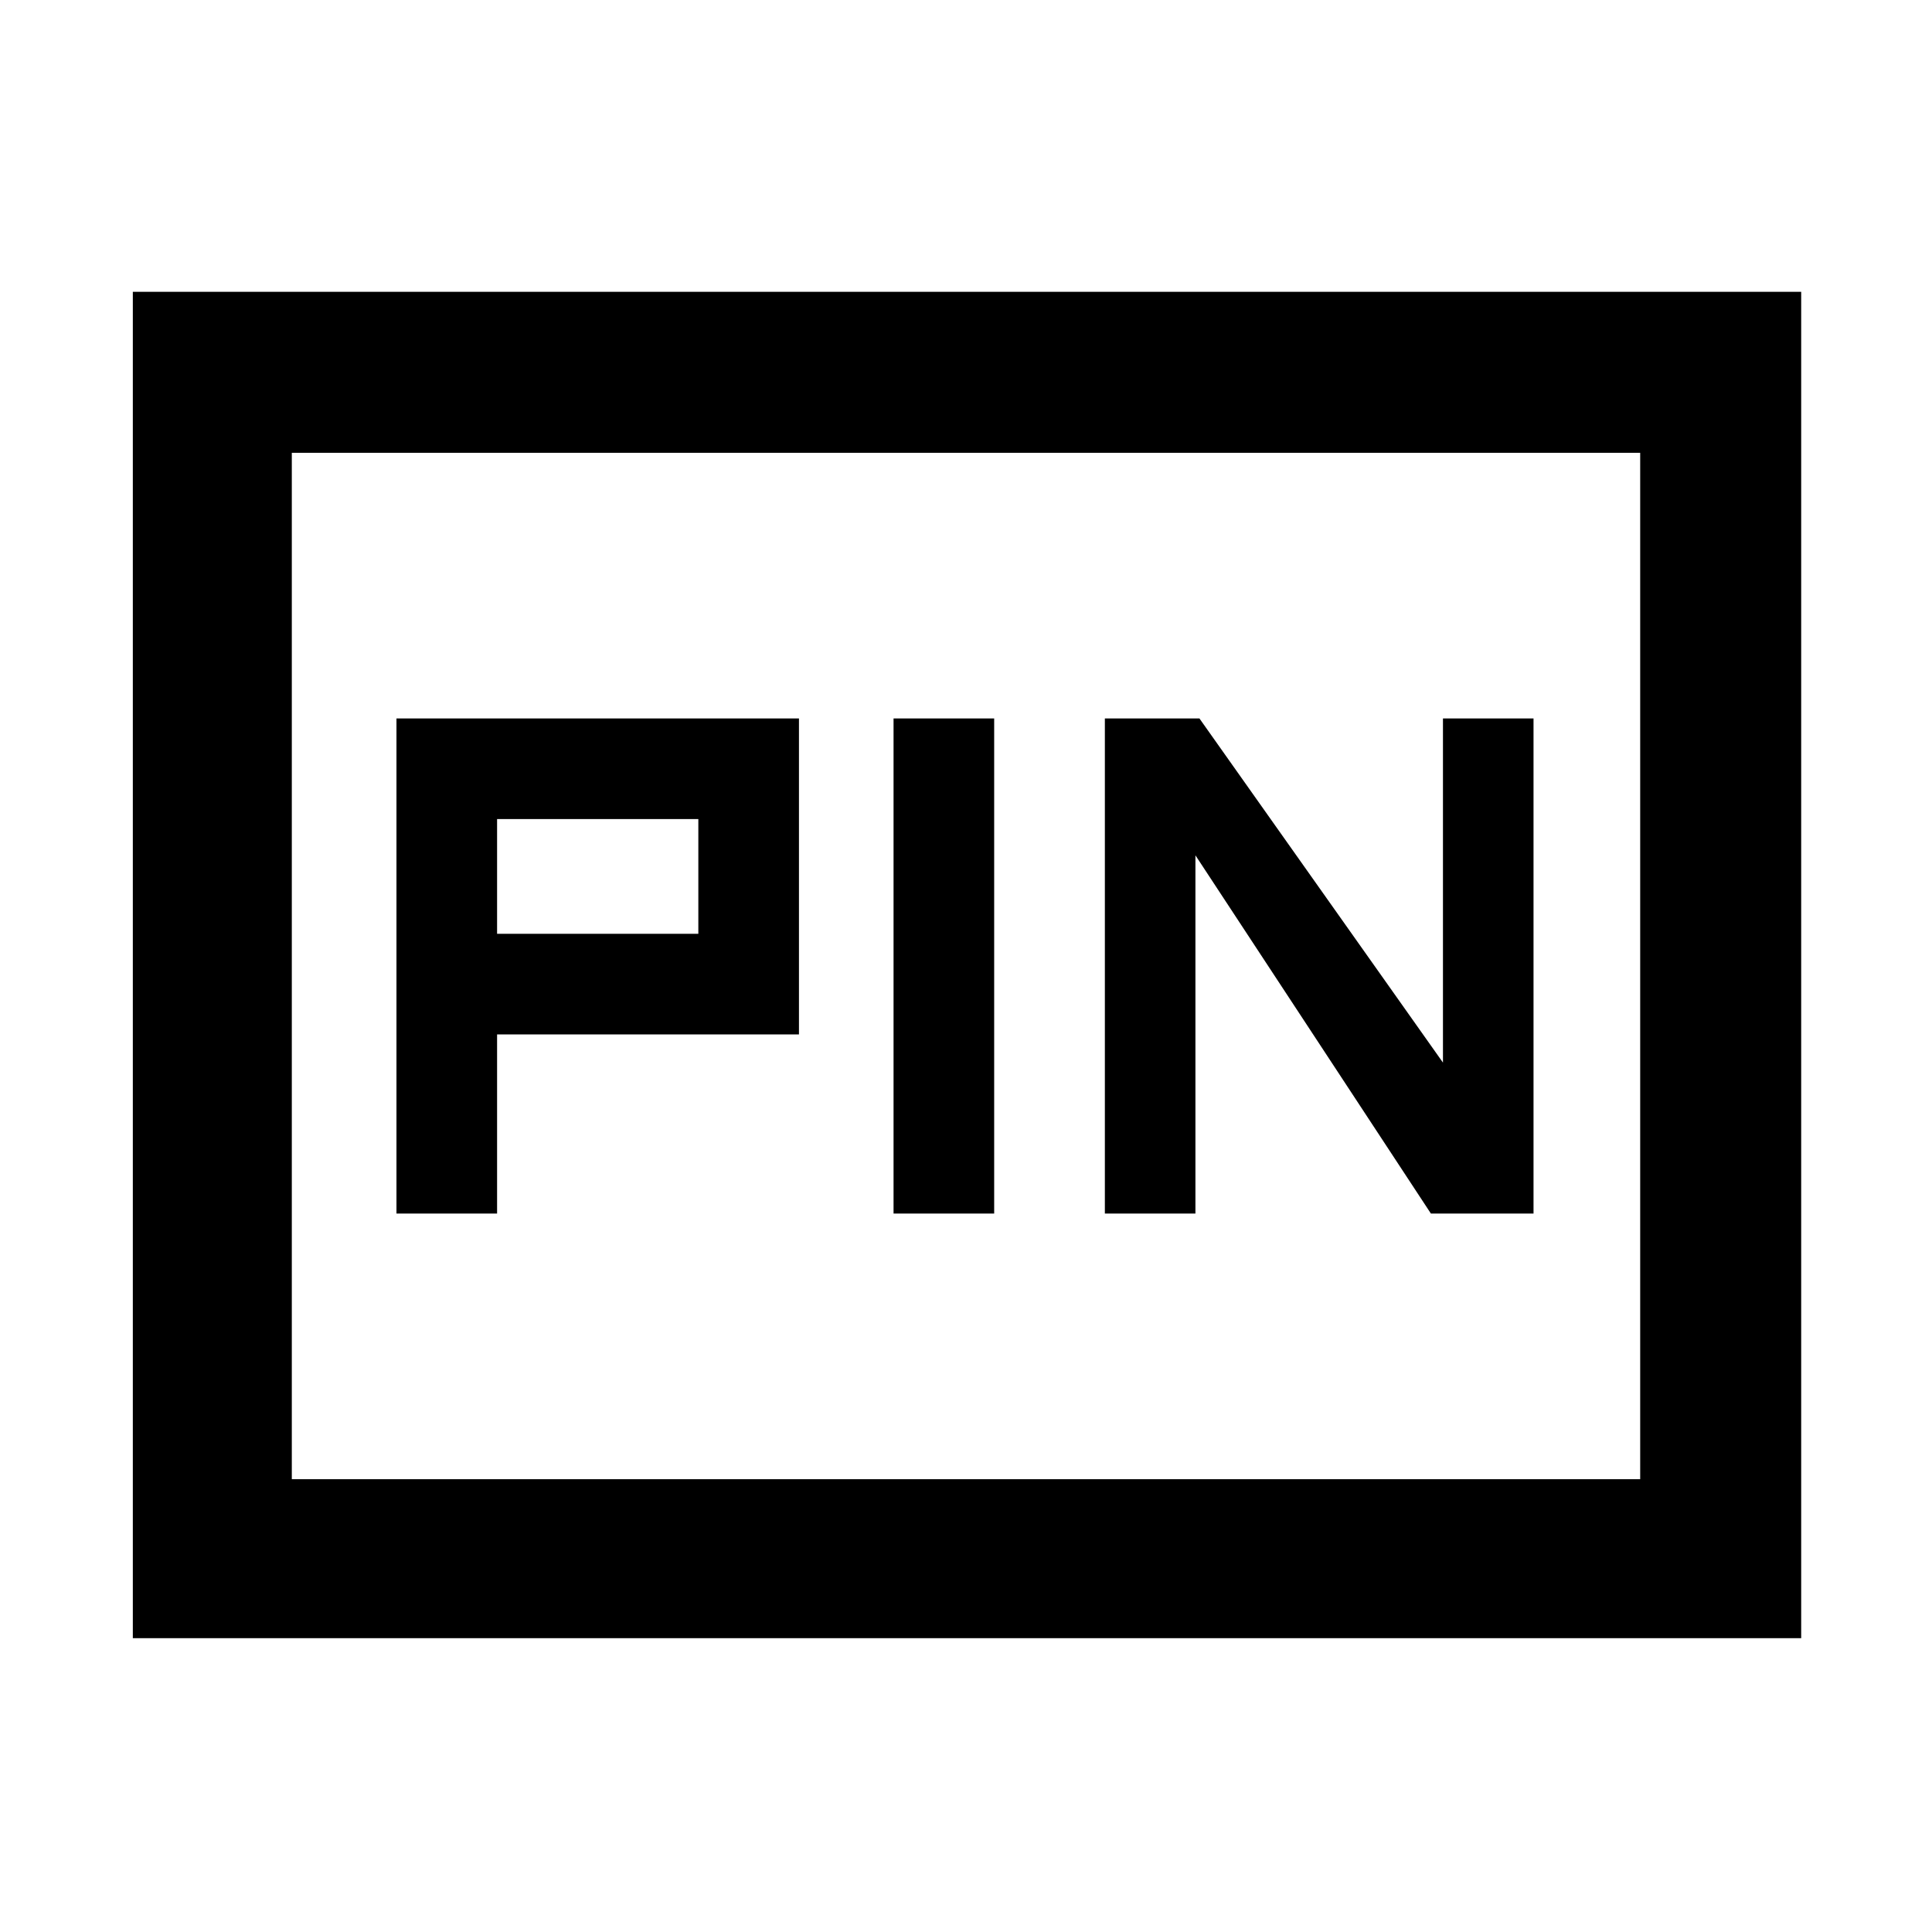 <svg xmlns="http://www.w3.org/2000/svg" height="48" width="48"><path d="M27.45 30.15H29.7V21.25L35.55 30.15H38.1V17.85H35.85V26.4L29.8 17.85H27.45ZM22.2 30.15H24.7V17.85H22.2ZM9.85 30.15H12.35V25.7H19.85V17.85H9.85ZM12.35 23.2V20.35H17.35V23.2ZM3.3 40.7V7.25H44.75V40.7ZM7.25 36.75H40.75V11.25H7.25ZM7.25 36.75V11.25V36.75Z"/></svg>